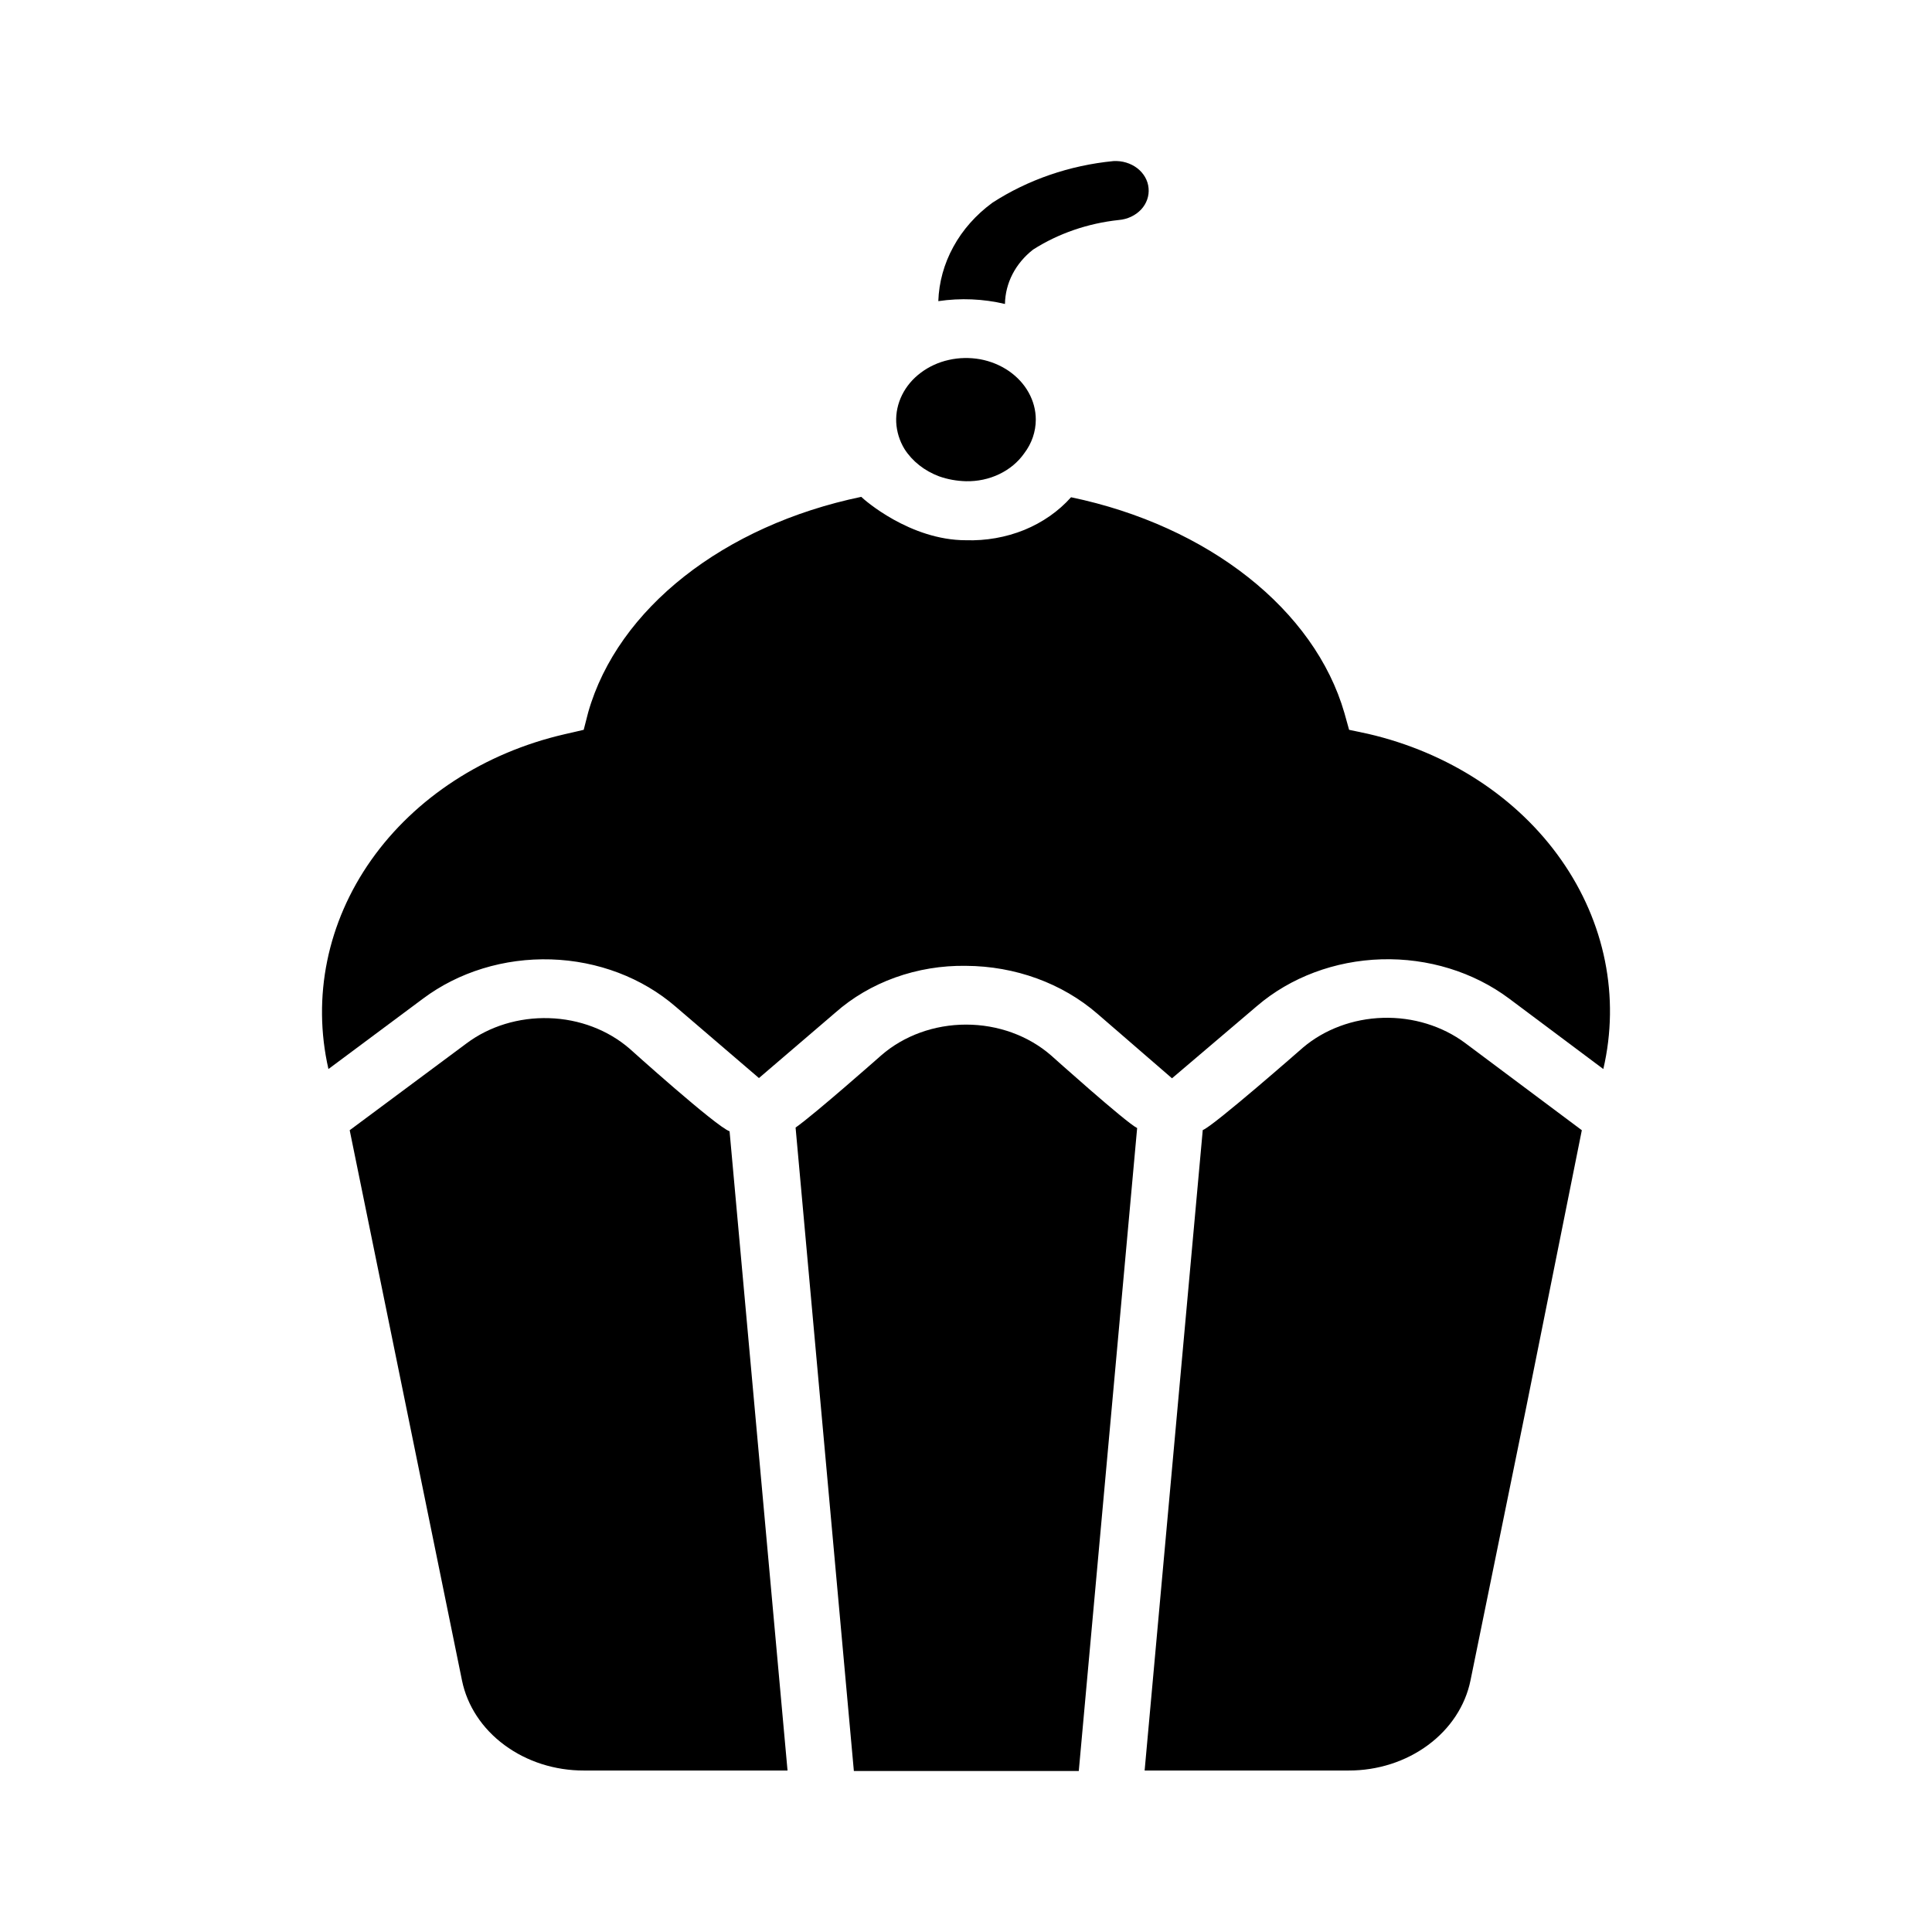 <svg width="24" height="24" viewBox="0 0 24 24" fill="none" xmlns="http://www.w3.org/2000/svg">
<path d="M13.056 13.11C12.774 12.865 12.396 12.728 12.001 12.728C11.607 12.728 11.228 12.865 10.947 13.11C10.947 13.11 10.119 13.842 9.883 14.007L10.607 22H13.401L14.126 14.013C13.989 13.947 13.056 13.11 13.056 13.11Z" fill="black"/>
<path d="M7.821 13.027C7.553 12.795 7.196 12.659 6.821 12.648C6.446 12.636 6.079 12.748 5.793 12.963L4.344 14.04L5.739 20.875C5.803 21.189 5.99 21.474 6.267 21.678C6.544 21.883 6.893 21.995 7.254 21.994H9.783L9.063 14.053C8.899 13.998 7.821 13.027 7.821 13.027Z" fill="black"/>
<path d="M11.665 5.917C11.772 5.955 11.885 5.975 12 5.978C12.144 5.981 12.286 5.951 12.413 5.89C12.539 5.83 12.646 5.741 12.722 5.633C12.817 5.509 12.867 5.362 12.867 5.212C12.867 5.095 12.836 4.98 12.778 4.876C12.72 4.771 12.635 4.68 12.531 4.608C12.427 4.537 12.306 4.487 12.177 4.463C12.048 4.44 11.914 4.442 11.787 4.471C11.659 4.499 11.54 4.554 11.44 4.629C11.339 4.704 11.259 4.799 11.206 4.906C11.153 5.013 11.128 5.129 11.133 5.245C11.139 5.362 11.174 5.476 11.236 5.578C11.333 5.73 11.484 5.849 11.665 5.917V5.917Z" fill="black"/>
<path d="M16.995 9.116L16.759 9.066L16.701 8.858C16.331 7.575 15.012 6.533 13.305 6.177C13.15 6.351 12.951 6.49 12.724 6.583C12.497 6.675 12.248 6.719 11.999 6.711C11.305 6.711 10.732 6.207 10.699 6.172C8.993 6.527 7.675 7.559 7.307 8.848L7.251 9.066L7.013 9.121C6.016 9.351 5.157 9.911 4.611 10.684C4.066 11.457 3.876 12.386 4.08 13.28L5.254 12.406C5.697 12.074 6.264 11.9 6.845 11.918C7.426 11.936 7.978 12.146 8.393 12.505L9.428 13.392L10.376 12.58C10.588 12.392 10.842 12.243 11.12 12.143C11.399 12.043 11.698 11.993 11.999 11.998C12.61 12.001 13.195 12.214 13.632 12.593L14.559 13.395L15.616 12.496C16.032 12.14 16.583 11.934 17.161 11.917C17.739 11.9 18.304 12.074 18.746 12.404L19.917 13.28C20.125 12.387 19.938 11.457 19.394 10.682C18.851 9.907 17.992 9.347 16.995 9.116V9.116Z" fill="black"/>
<path d="M16.183 13.016C16.183 13.016 15.069 13.994 14.941 14.038L14.219 21.994H16.752C17.113 21.995 17.462 21.883 17.739 21.678C18.016 21.474 18.203 21.189 18.267 20.875L18.96 17.479L19.65 14.04L18.201 12.957C17.916 12.745 17.552 12.633 17.179 12.644C16.806 12.655 16.452 12.787 16.183 13.016V13.016Z" fill="black"/>
<path d="M13.832 2.001C13.287 2.054 12.768 2.233 12.327 2.519C12.123 2.669 11.958 2.855 11.843 3.066C11.727 3.277 11.664 3.507 11.656 3.741C11.932 3.7 12.214 3.712 12.484 3.776C12.486 3.648 12.518 3.521 12.578 3.405C12.638 3.289 12.725 3.185 12.834 3.1C13.148 2.9 13.514 2.774 13.898 2.733C14.006 2.724 14.105 2.677 14.175 2.603C14.244 2.529 14.277 2.433 14.268 2.338C14.26 2.242 14.209 2.153 14.128 2.09C14.046 2.027 13.94 1.995 13.832 2.001V2.001Z" fill="black"/>
</svg>
